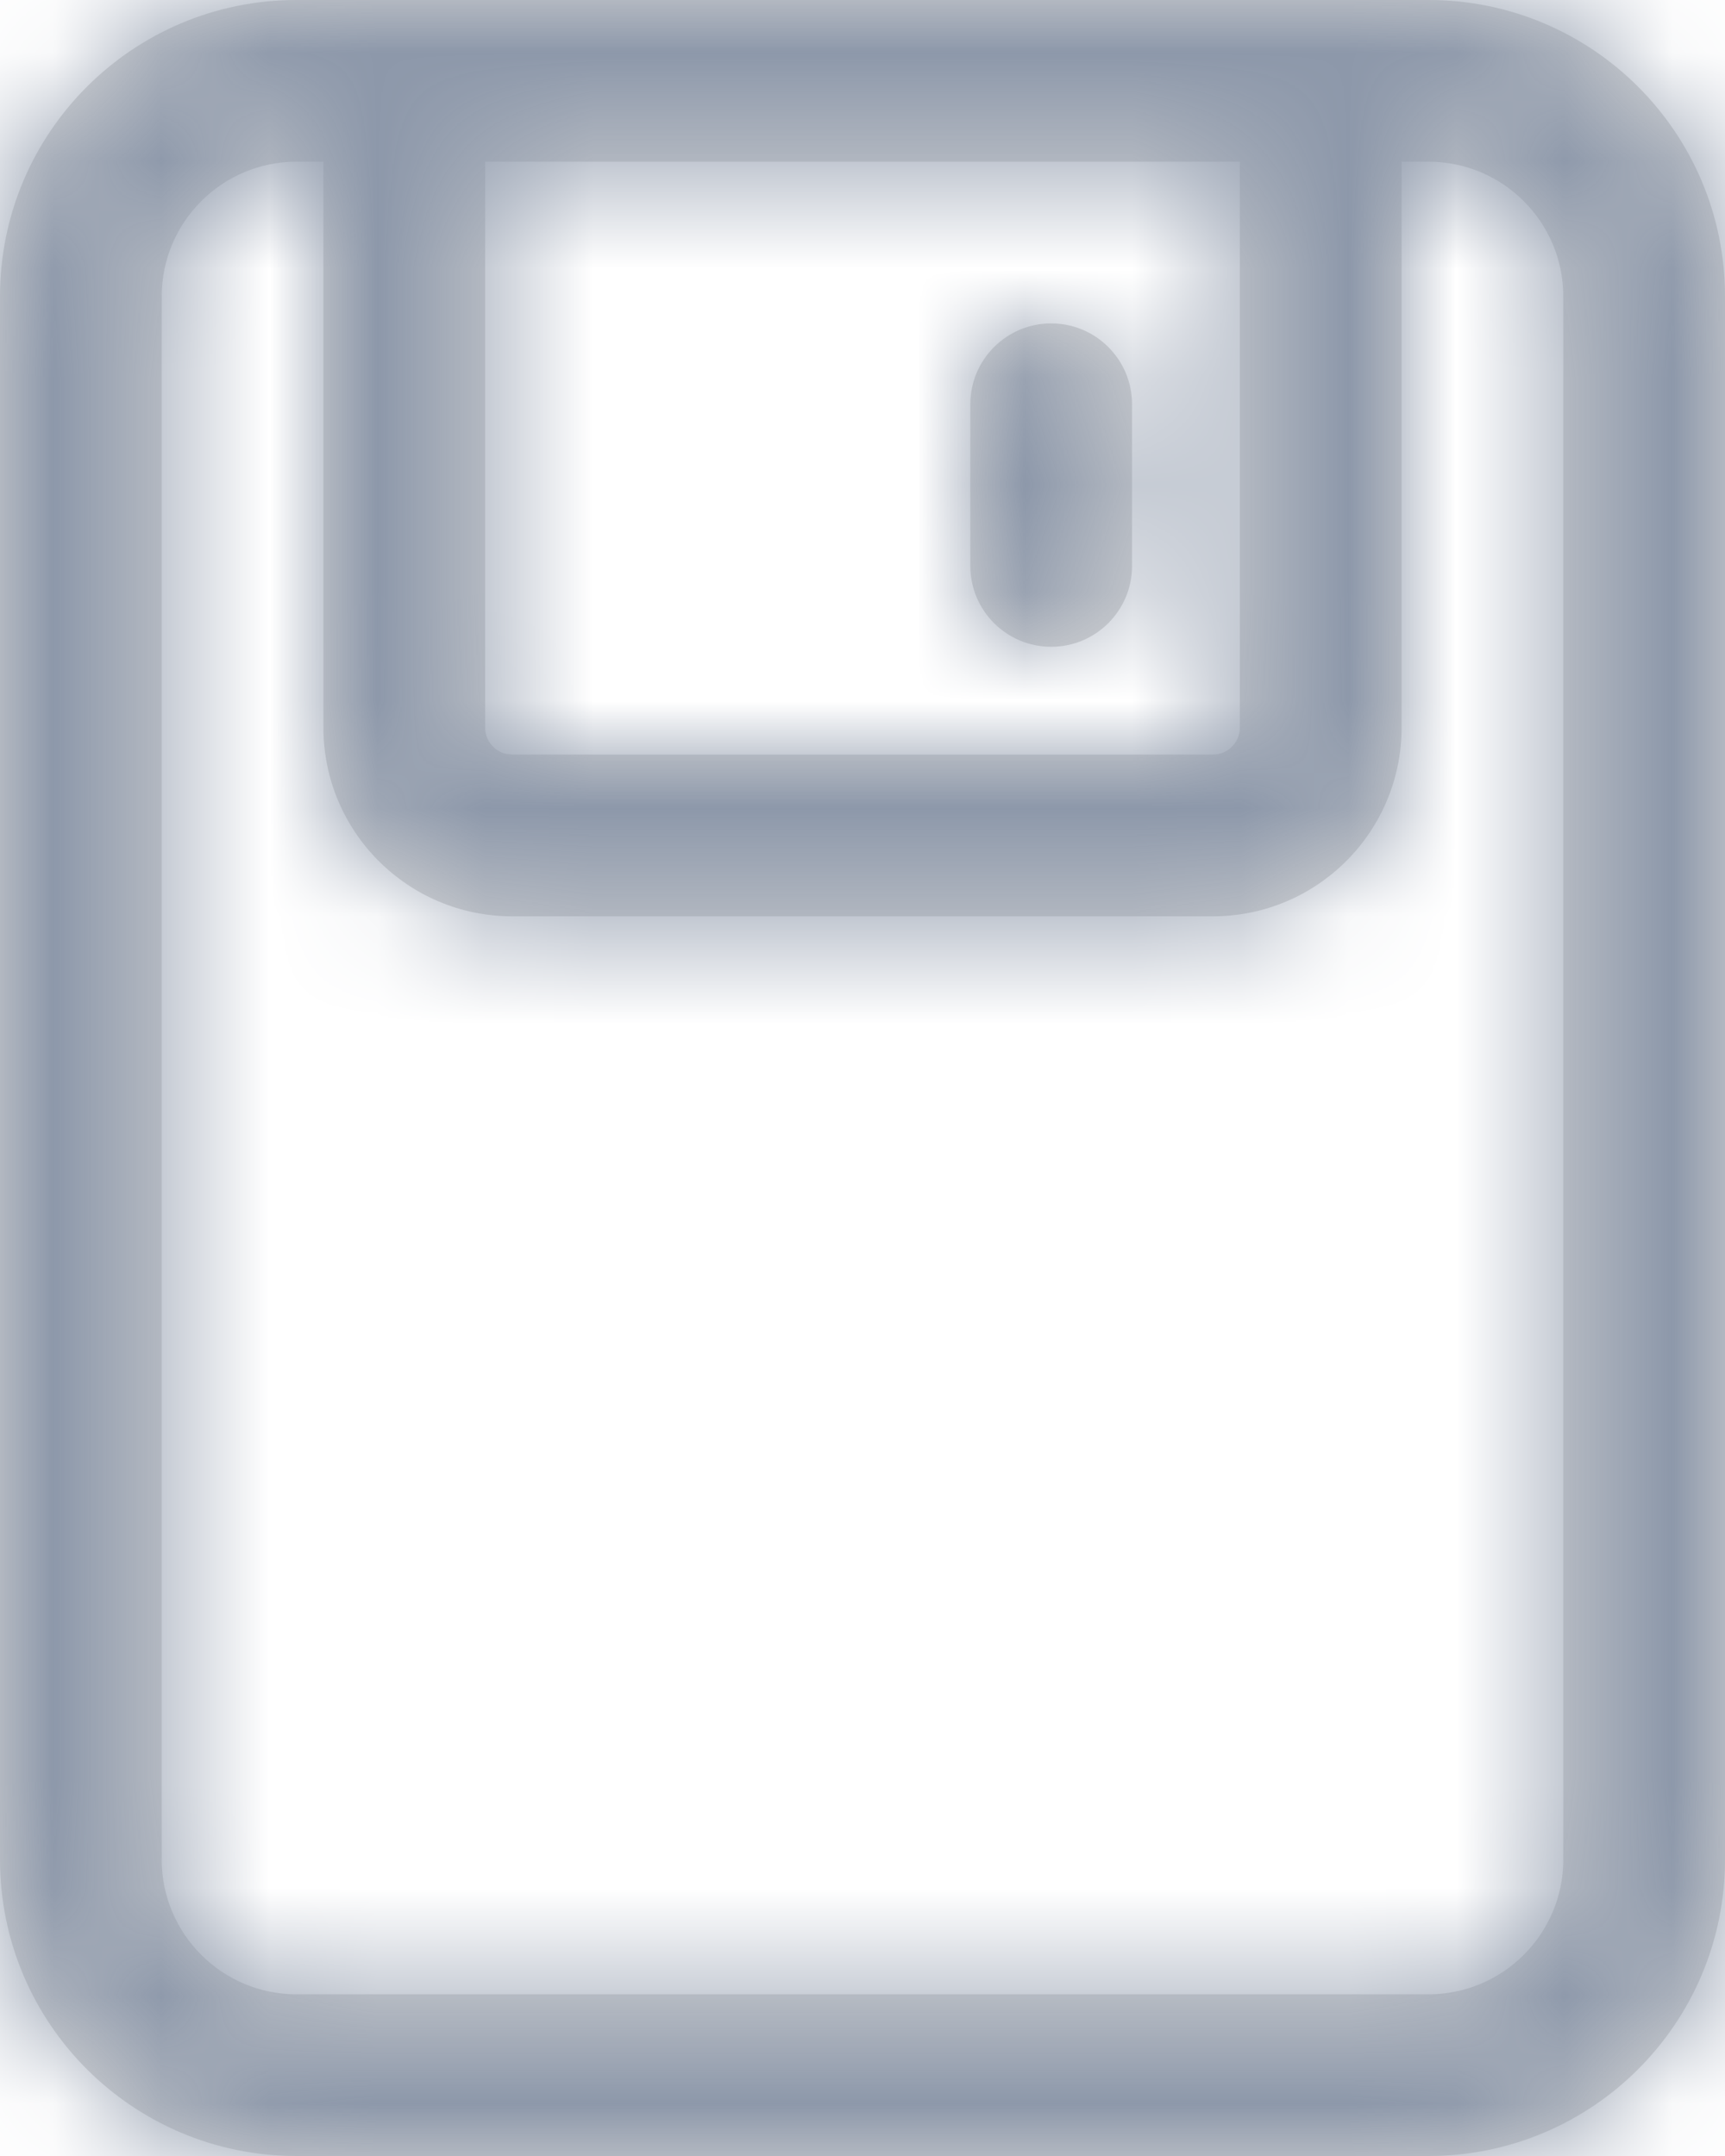 <?xml version="1.0" encoding="UTF-8"?>
<svg width="16px" height="20px" viewBox="0 0 16 20" version="1.1" xmlns="http://www.w3.org/2000/svg" xmlns:xlink="http://www.w3.org/1999/xlink">
    <title>save</title>
    <defs>
        <path d="M13.25,0 C14.769,0 16,1.231 16,2.75 L16,17.25 C16,18.769 14.769,20 13.25,20 L2.75,20 C1.231,20 0,18.769 0,17.25 L0,2.75 C0,1.231 1.231,0 2.75,0 L13.25,0 Z M13.25,1.5 L13,1.5 L13,6.75 C13,7.716 12.216,8.5 11.25,8.5 L4.75,8.5 C3.784,8.5 3,7.716 3,6.75 L3,1.5 L2.75,1.5 C2.06,1.5 1.5,2.06 1.5,2.75 L1.5,17.25 C1.5,17.94 2.06,18.5 2.75,18.5 L13.25,18.5 C13.94,18.5 14.5,17.94 14.5,17.25 L14.5,2.75 C14.5,2.06 13.94,1.5 13.25,1.5 Z M11.5,1.5 L4.5,1.5 L4.5,6.75 C4.5,6.868 4.582,6.967 4.693,6.993 L4.75,7 L11.25,7 C11.388,7 11.5,6.888 11.5,6.75 L11.5,1.5 Z M9.75,3 C10.164,3 10.5,3.336 10.5,3.75 L10.5,5.25 C10.5,5.664 10.164,6 9.75,6 C9.336,6 9,5.664 9,5.25 L9,3.75 C9,3.336 9.336,3 9.75,3 Z" id="path-1"></path>
    </defs>
    <g id="onnx-modifier" stroke="none" stroke-width="1" fill="none" fill-rule="evenodd">
        <g id="nav/button/normal备份-2" transform="translate(-16, -14)">
            <g id="save" transform="translate(16, 14)">
                <mask id="mask-2" fill="white">
                    <use xlink:href="#path-1"></use>
                </mask>
                <use id="形状" fill="#D8D8D8" xlink:href="#path-1"></use>
                <g id="0-color/Dark/3-Text-3Secondary" mask="url(#mask-2)" fill="#8D98AA">
                    <g transform="translate(-4, -2)" id="矩形">
                        <rect x="0" y="0" width="24" height="24"></rect>
                    </g>
                </g>
            </g>
        </g>
    </g>
</svg>